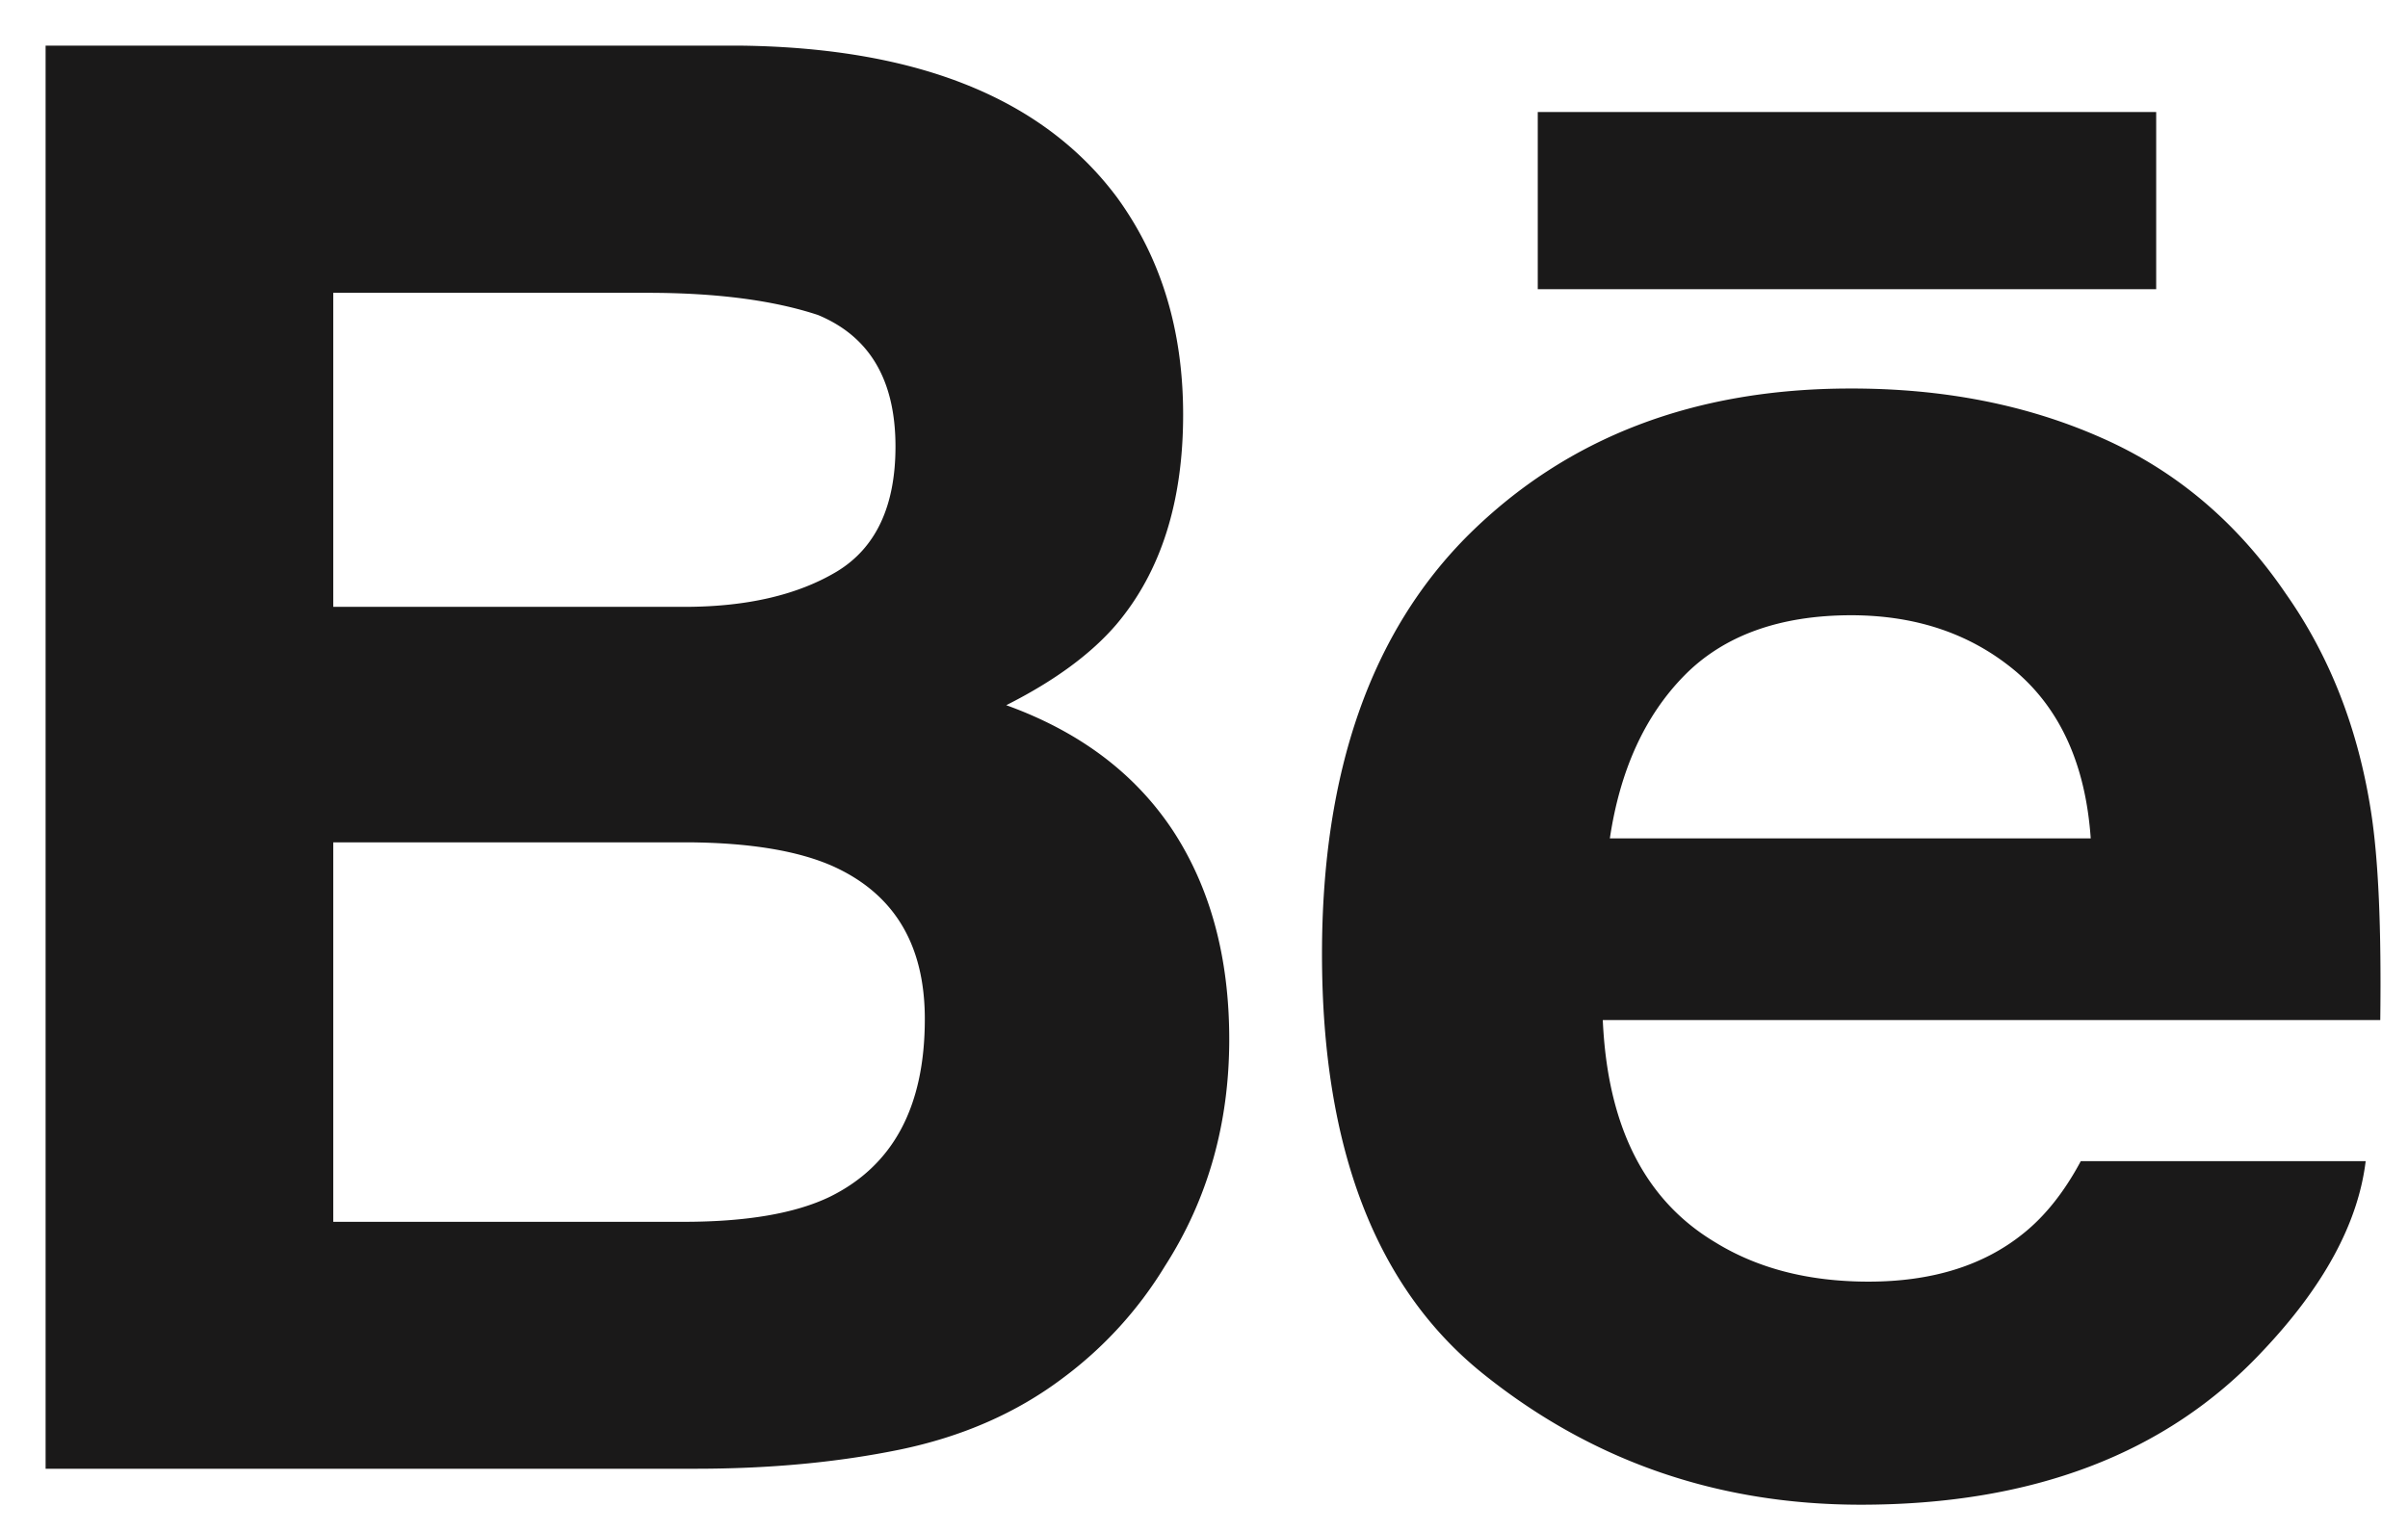 <svg width="33" height="21" fill="none" xmlns="http://www.w3.org/2000/svg"><path d="M13.79 9.667c.664-.334 1.166-.706 1.51-1.108.612-.724.914-1.685.914-2.875 0-1.158-.302-2.148-.906-2.978C14.3 1.354 12.594.662 10.182.626H.625v19.508h8.91c1.005 0 1.935-.086 2.795-.262.86-.178 1.604-.505 2.234-.98a5.41 5.41 0 001.4-1.535c.588-.916.882-1.954.882-3.11 0-1.12-.258-2.074-.77-2.858-.518-.784-1.278-1.358-2.286-1.722zM4.567 4.014h4.305c.946 0 1.726.102 2.338.304.708.294 1.062.892 1.062 1.804 0 .818-.27 1.39-.804 1.713-.538.322-1.236.484-2.092.484H4.567V4.014zm6.807 12.391c-.476.23-1.146.344-2.004.344H4.567v-5.202h4.869c.848.006 1.508.118 1.98.328.84.38 1.258 1.076 1.258 2.094 0 1.2-.432 2.008-1.3 2.436zM29.549 1.536h-8.475v2.428h8.475V1.536zm2.943 9.583c-.176-1.13-.564-2.125-1.168-2.983-.662-.972-1.502-1.684-2.524-2.134-1.018-.452-2.164-.678-3.44-.676-2.142 0-3.883.67-5.229 2-1.342 1.334-2.014 3.253-2.014 5.753 0 2.666.742 4.592 2.234 5.774 1.486 1.184 3.203 1.774 5.15 1.774 2.359 0 4.193-.702 5.503-2.102.838-.884 1.312-1.754 1.416-2.608h-3.904c-.226.422-.488.752-.788.992-.544.44-1.252.66-2.12.66-.826 0-1.526-.182-2.11-.544-.965-.58-1.469-1.596-1.533-3.042H32.62c.016-1.246-.024-2.204-.128-2.864zm-10.43.374c.14-.938.48-1.682 1.02-2.232.54-.549 1.304-.825 2.282-.827.902 0 1.656.258 2.27.777.606.522.948 1.28 1.018 2.282h-6.59z" fill="#1A1919"/></svg>